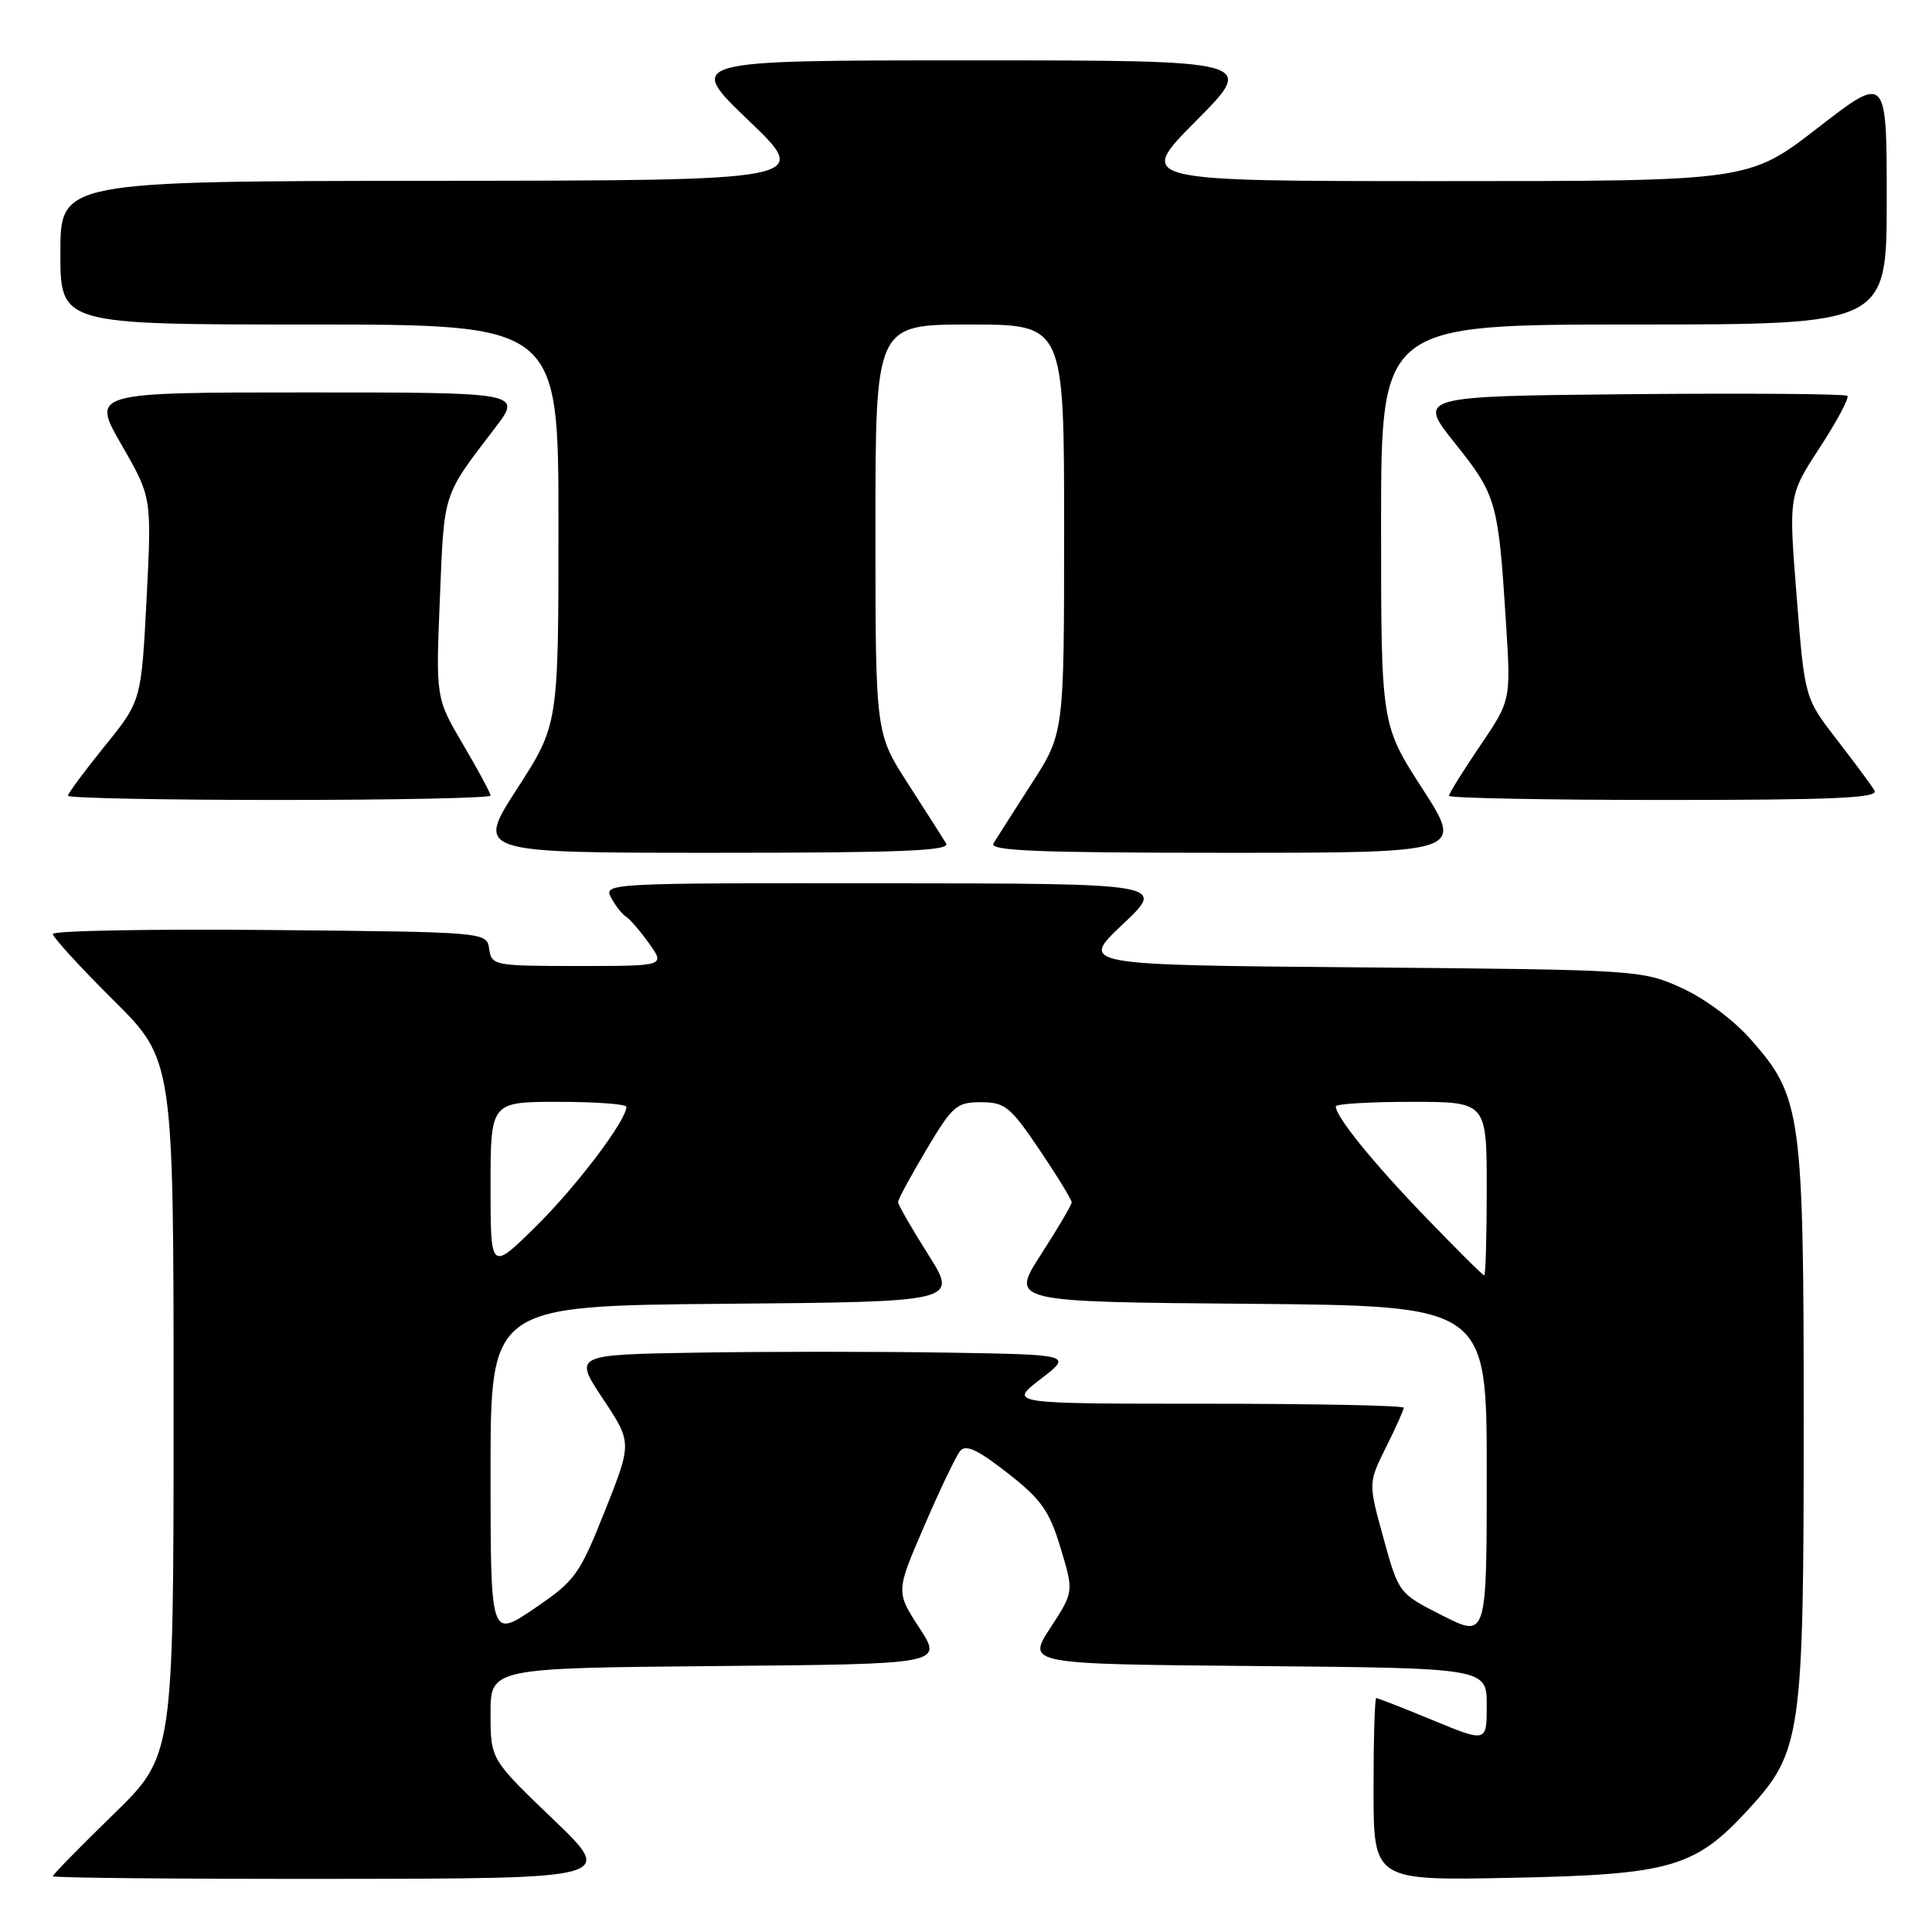 <?xml version="1.0" encoding="UTF-8" standalone="no"?>
<!DOCTYPE svg PUBLIC "-//W3C//DTD SVG 1.1//EN" "http://www.w3.org/Graphics/SVG/1.1/DTD/svg11.dtd" >
<svg xmlns="http://www.w3.org/2000/svg" xmlns:xlink="http://www.w3.org/1999/xlink" version="1.1" viewBox="0 0 256 256">
 <g >
 <path fill="currentColor"
d=" M 73.25 241.02 C 65.00 233.11 65.00 233.11 65.00 227.07 C 65.00 221.03 65.00 221.03 94.97 220.76 C 124.94 220.50 124.94 220.50 121.82 215.70 C 118.70 210.91 118.70 210.91 122.47 202.20 C 124.53 197.42 126.67 192.95 127.22 192.27 C 127.96 191.35 129.50 192.06 133.49 195.17 C 137.98 198.68 139.04 200.17 140.53 205.11 C 142.29 210.92 142.29 210.92 139.17 215.71 C 136.06 220.50 136.06 220.50 166.53 220.76 C 197.00 221.03 197.00 221.03 197.00 225.96 C 197.00 230.89 197.00 230.89 189.86 227.94 C 185.94 226.32 182.56 225.00 182.36 225.00 C 182.16 225.00 182.00 230.44 182.00 237.10 C 182.00 249.19 182.00 249.19 200.25 248.82 C 221.38 248.40 224.60 247.47 231.68 239.75 C 238.70 232.11 239.00 229.97 239.00 188.50 C 239.00 147.53 238.70 145.35 232.04 137.79 C 229.73 135.16 225.87 132.28 222.79 130.89 C 217.56 128.53 217.05 128.50 180.27 128.18 C 143.05 127.87 143.05 127.87 148.77 122.47 C 154.50 117.07 154.50 117.07 117.21 117.04 C 80.59 117.00 79.95 117.03 80.97 118.94 C 81.54 120.01 82.44 121.15 82.96 121.47 C 83.48 121.80 84.86 123.40 86.02 125.03 C 88.14 128.00 88.14 128.00 76.64 128.00 C 65.47 128.00 65.13 127.93 64.82 125.75 C 64.50 123.50 64.50 123.50 35.75 123.23 C 19.94 123.09 7.00 123.32 7.00 123.76 C 7.00 124.19 10.60 128.13 15.00 132.50 C 23.00 140.45 23.00 140.45 23.00 186.55 C 23.00 232.65 23.00 232.65 15.00 240.44 C 10.60 244.72 7.00 248.40 7.00 248.61 C 7.00 248.83 23.76 248.98 44.25 248.96 C 81.50 248.92 81.50 248.92 73.25 241.02 Z  M 125.36 111.75 C 124.94 111.06 122.67 107.50 120.30 103.82 C 116.00 97.15 116.00 97.15 116.00 70.07 C 116.00 43.00 116.00 43.00 128.50 43.00 C 141.00 43.00 141.00 43.00 141.00 70.07 C 141.00 97.15 141.00 97.15 136.70 103.82 C 134.33 107.50 132.06 111.06 131.64 111.75 C 131.04 112.74 137.45 113.00 162.42 113.00 C 193.96 113.00 193.96 113.00 188.48 104.51 C 183.00 96.02 183.00 96.02 183.00 69.51 C 183.00 43.00 183.00 43.00 216.50 43.00 C 250.00 43.00 250.00 43.00 250.00 26.44 C 250.00 9.87 250.00 9.87 240.87 16.94 C 231.75 24.00 231.75 24.00 191.15 24.00 C 150.55 24.00 150.55 24.00 158.50 16.00 C 166.45 8.00 166.45 8.00 128.67 8.00 C 90.88 8.00 90.88 8.00 99.19 15.96 C 107.50 23.92 107.50 23.92 57.75 23.96 C 8.00 24.00 8.00 24.00 8.00 33.50 C 8.00 43.00 8.00 43.00 41.00 43.00 C 74.00 43.00 74.00 43.00 74.00 69.51 C 74.00 96.02 74.00 96.02 68.52 104.51 C 63.04 113.00 63.04 113.00 94.58 113.00 C 119.55 113.00 125.96 112.74 125.36 111.75 Z  M 65.00 105.42 C 65.00 105.10 63.37 102.06 61.37 98.67 C 57.74 92.50 57.74 92.50 58.29 79.20 C 58.87 65.05 58.62 65.83 65.56 56.75 C 69.19 52.00 69.19 52.00 40.65 52.00 C 12.10 52.00 12.10 52.00 16.11 58.95 C 20.11 65.90 20.11 65.90 19.42 79.39 C 18.72 92.88 18.72 92.88 13.86 98.88 C 11.19 102.19 9.00 105.14 9.00 105.44 C 9.00 105.75 21.60 106.00 37.00 106.00 C 52.40 106.00 65.00 105.74 65.00 105.42 Z  M 248.38 104.75 C 247.98 104.06 245.73 101.03 243.39 98.00 C 239.13 92.50 239.13 92.50 238.07 79.07 C 237.00 65.64 237.00 65.64 241.14 59.29 C 243.41 55.80 245.06 52.72 244.79 52.45 C 244.52 52.19 231.59 52.09 216.05 52.23 C 187.80 52.50 187.80 52.50 192.82 58.77 C 198.30 65.63 198.54 66.47 199.56 82.66 C 200.20 92.81 200.20 92.81 196.10 98.85 C 193.85 102.17 192.00 105.14 192.00 105.45 C 192.00 105.75 204.85 106.00 220.56 106.00 C 243.13 106.00 248.96 105.74 248.38 104.75 Z  M 65.00 195.05 C 65.00 173.03 65.00 173.03 95.98 172.76 C 126.96 172.50 126.96 172.50 122.98 166.21 C 120.79 162.75 119.00 159.63 119.00 159.28 C 119.00 158.92 120.69 155.80 122.75 152.34 C 126.22 146.51 126.76 146.04 130.00 146.05 C 133.18 146.06 133.89 146.65 137.75 152.37 C 140.09 155.84 142.00 158.96 142.00 159.31 C 142.00 159.65 140.17 162.76 137.94 166.22 C 133.88 172.50 133.88 172.50 165.44 172.76 C 197.00 173.03 197.00 173.03 197.00 195.03 C 197.00 217.03 197.00 217.03 191.17 214.09 C 185.34 211.14 185.34 211.14 183.32 203.82 C 181.30 196.50 181.30 196.50 183.65 191.78 C 184.94 189.19 186.00 186.83 186.00 186.53 C 186.00 186.24 174.22 186.00 159.82 186.00 C 133.64 186.00 133.64 186.00 137.87 182.75 C 142.10 179.50 142.10 179.50 125.55 179.23 C 116.45 179.08 101.58 179.08 92.51 179.23 C 76.01 179.50 76.01 179.50 79.88 185.33 C 83.75 191.15 83.75 191.15 80.16 200.19 C 76.76 208.71 76.23 209.45 70.78 213.15 C 65.00 217.07 65.00 217.07 65.00 195.05 Z  M 188.87 161.25 C 181.89 154.01 177.00 147.98 177.00 146.60 C 177.00 146.27 181.50 146.00 187.00 146.00 C 197.00 146.00 197.00 146.00 197.00 157.50 C 197.00 163.82 196.85 169.00 196.67 169.00 C 196.49 169.00 192.98 165.51 188.87 161.25 Z  M 65.00 157.22 C 65.00 146.00 65.00 146.00 74.00 146.00 C 78.95 146.00 83.00 146.30 83.00 146.66 C 83.00 148.46 76.42 157.16 71.05 162.47 C 65.00 168.44 65.00 168.44 65.00 157.22 Z "/>
</g>
</svg>